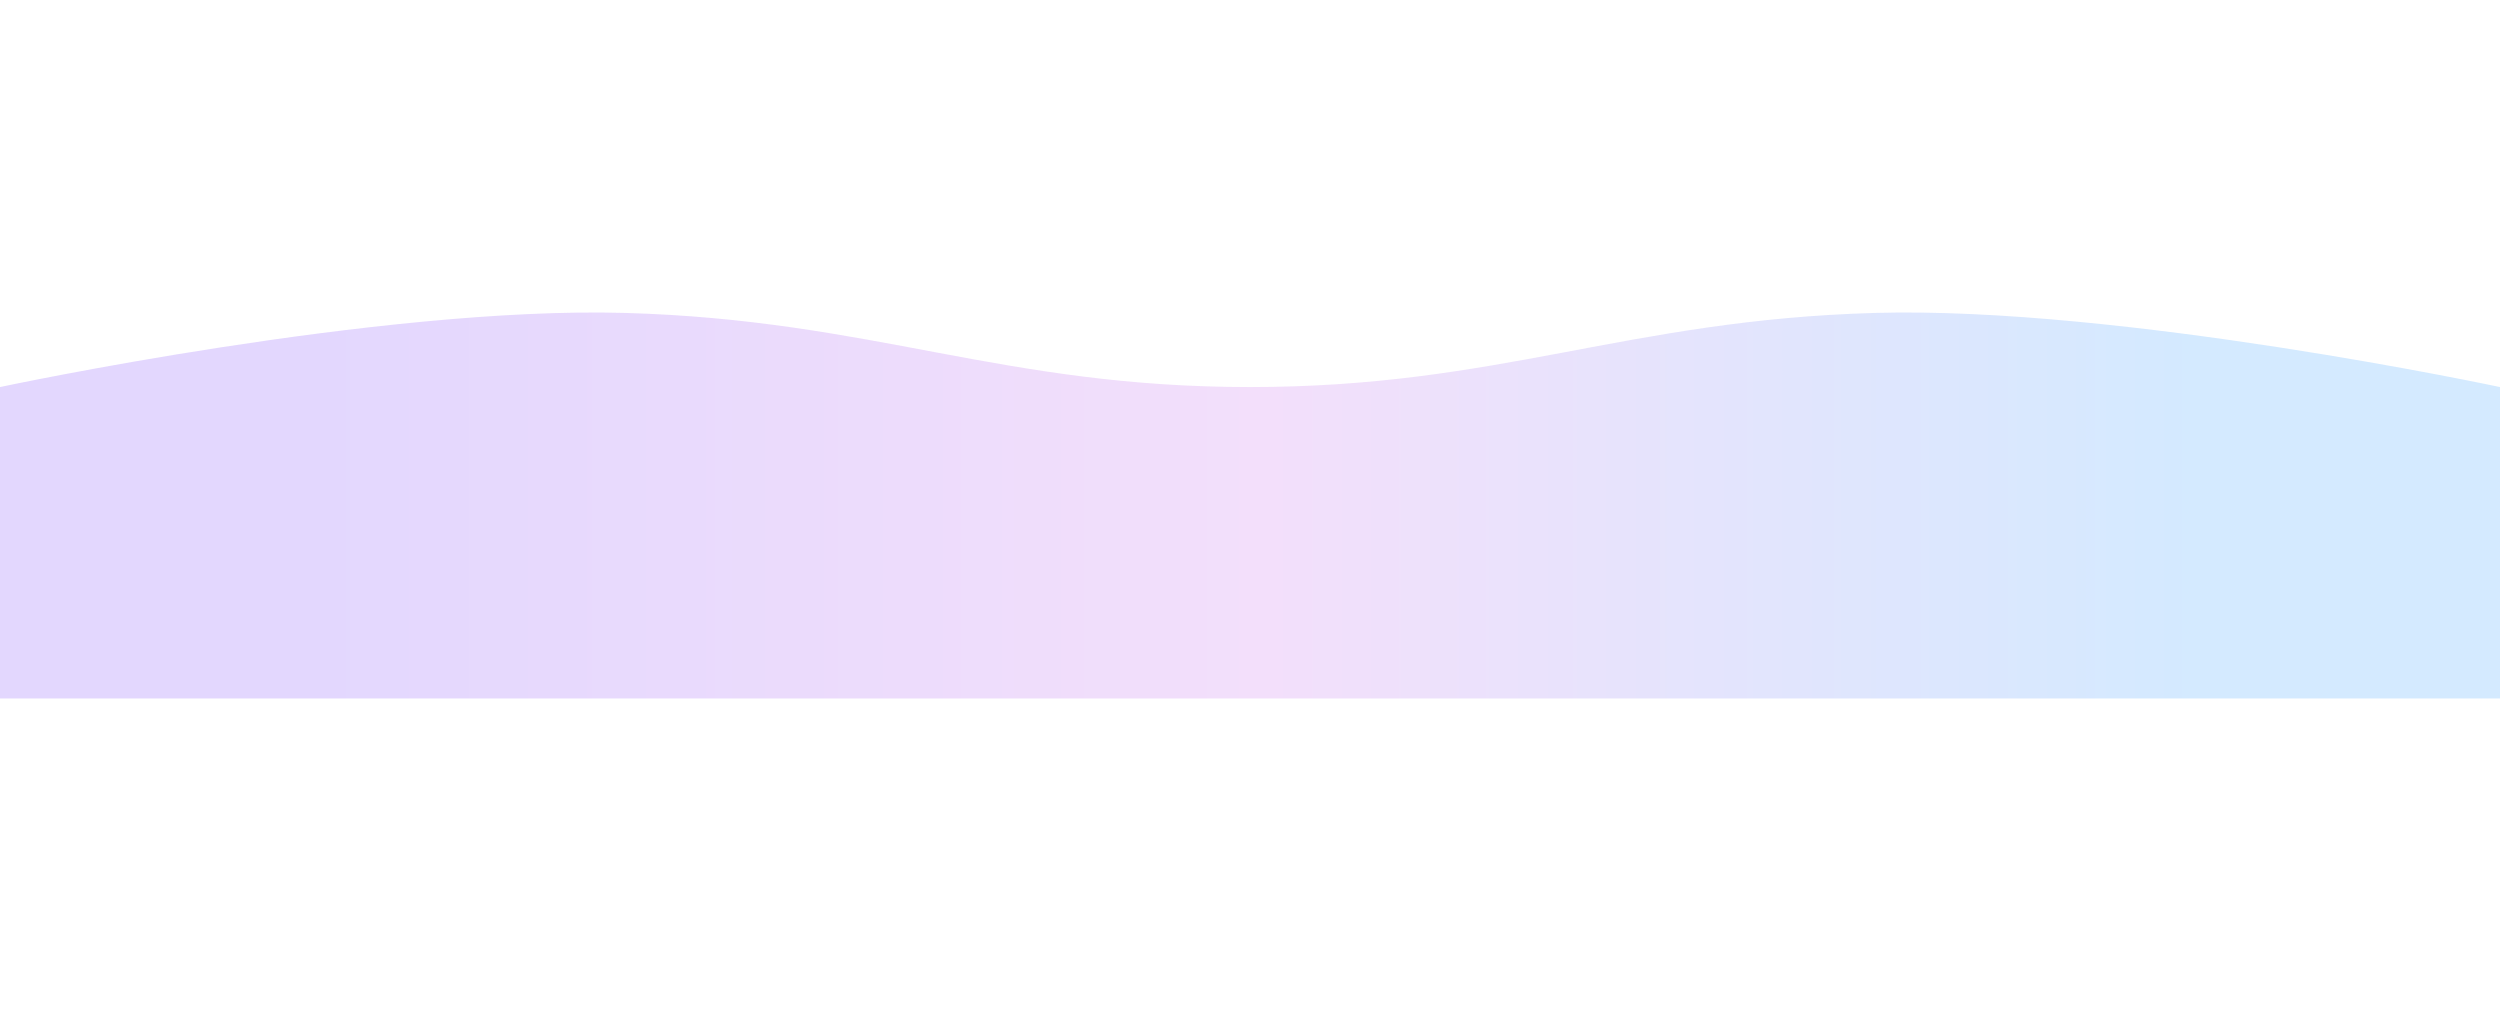 <svg xmlns="http://www.w3.org/2000/svg" width="1600" height="647" viewBox="0 0 1600 647" fill="none">
  <g filter="url(#filter0_f_12926_6551)">
    <path d="M0 247.718C0 247.718 243.19 195.824 400 200.27C559.122 204.782 640.697 247.718 800 247.718C959.303 247.718 1040.88 204.782 1200 200.27C1356.81 195.824 1600 247.718 1600 247.718V447H0V247.718Z" fill="url(#paint0_linear_12926_6551)" fill-opacity="0.2"/>
  </g>
  <defs>
    <filter id="filter0_f_12926_6551" x="-200" y="0" width="2000" height="647" filterUnits="userSpaceOnUse" color-interpolation-filters="sRGB">
      <feFlood flood-opacity="0" result="BackgroundImageFix"/>
      <feBlend mode="normal" in="SourceGraphic" in2="BackgroundImageFix" result="shape"/>
      <feGaussianBlur stdDeviation="100" result="effect1_foregroundBlur_12926_6551"/>
    </filter>
    <linearGradient id="paint0_linear_12926_6551" x1="1402.07" y1="326.766" x2="197.549" y2="326.766" gradientUnits="userSpaceOnUse">
      <stop stop-color="#2694FF"/>
      <stop offset="0.49" stop-color="#C35FE9"/>
      <stop offset="1" stop-color="#7238FA"/>
    </linearGradient>
  </defs>
</svg>
